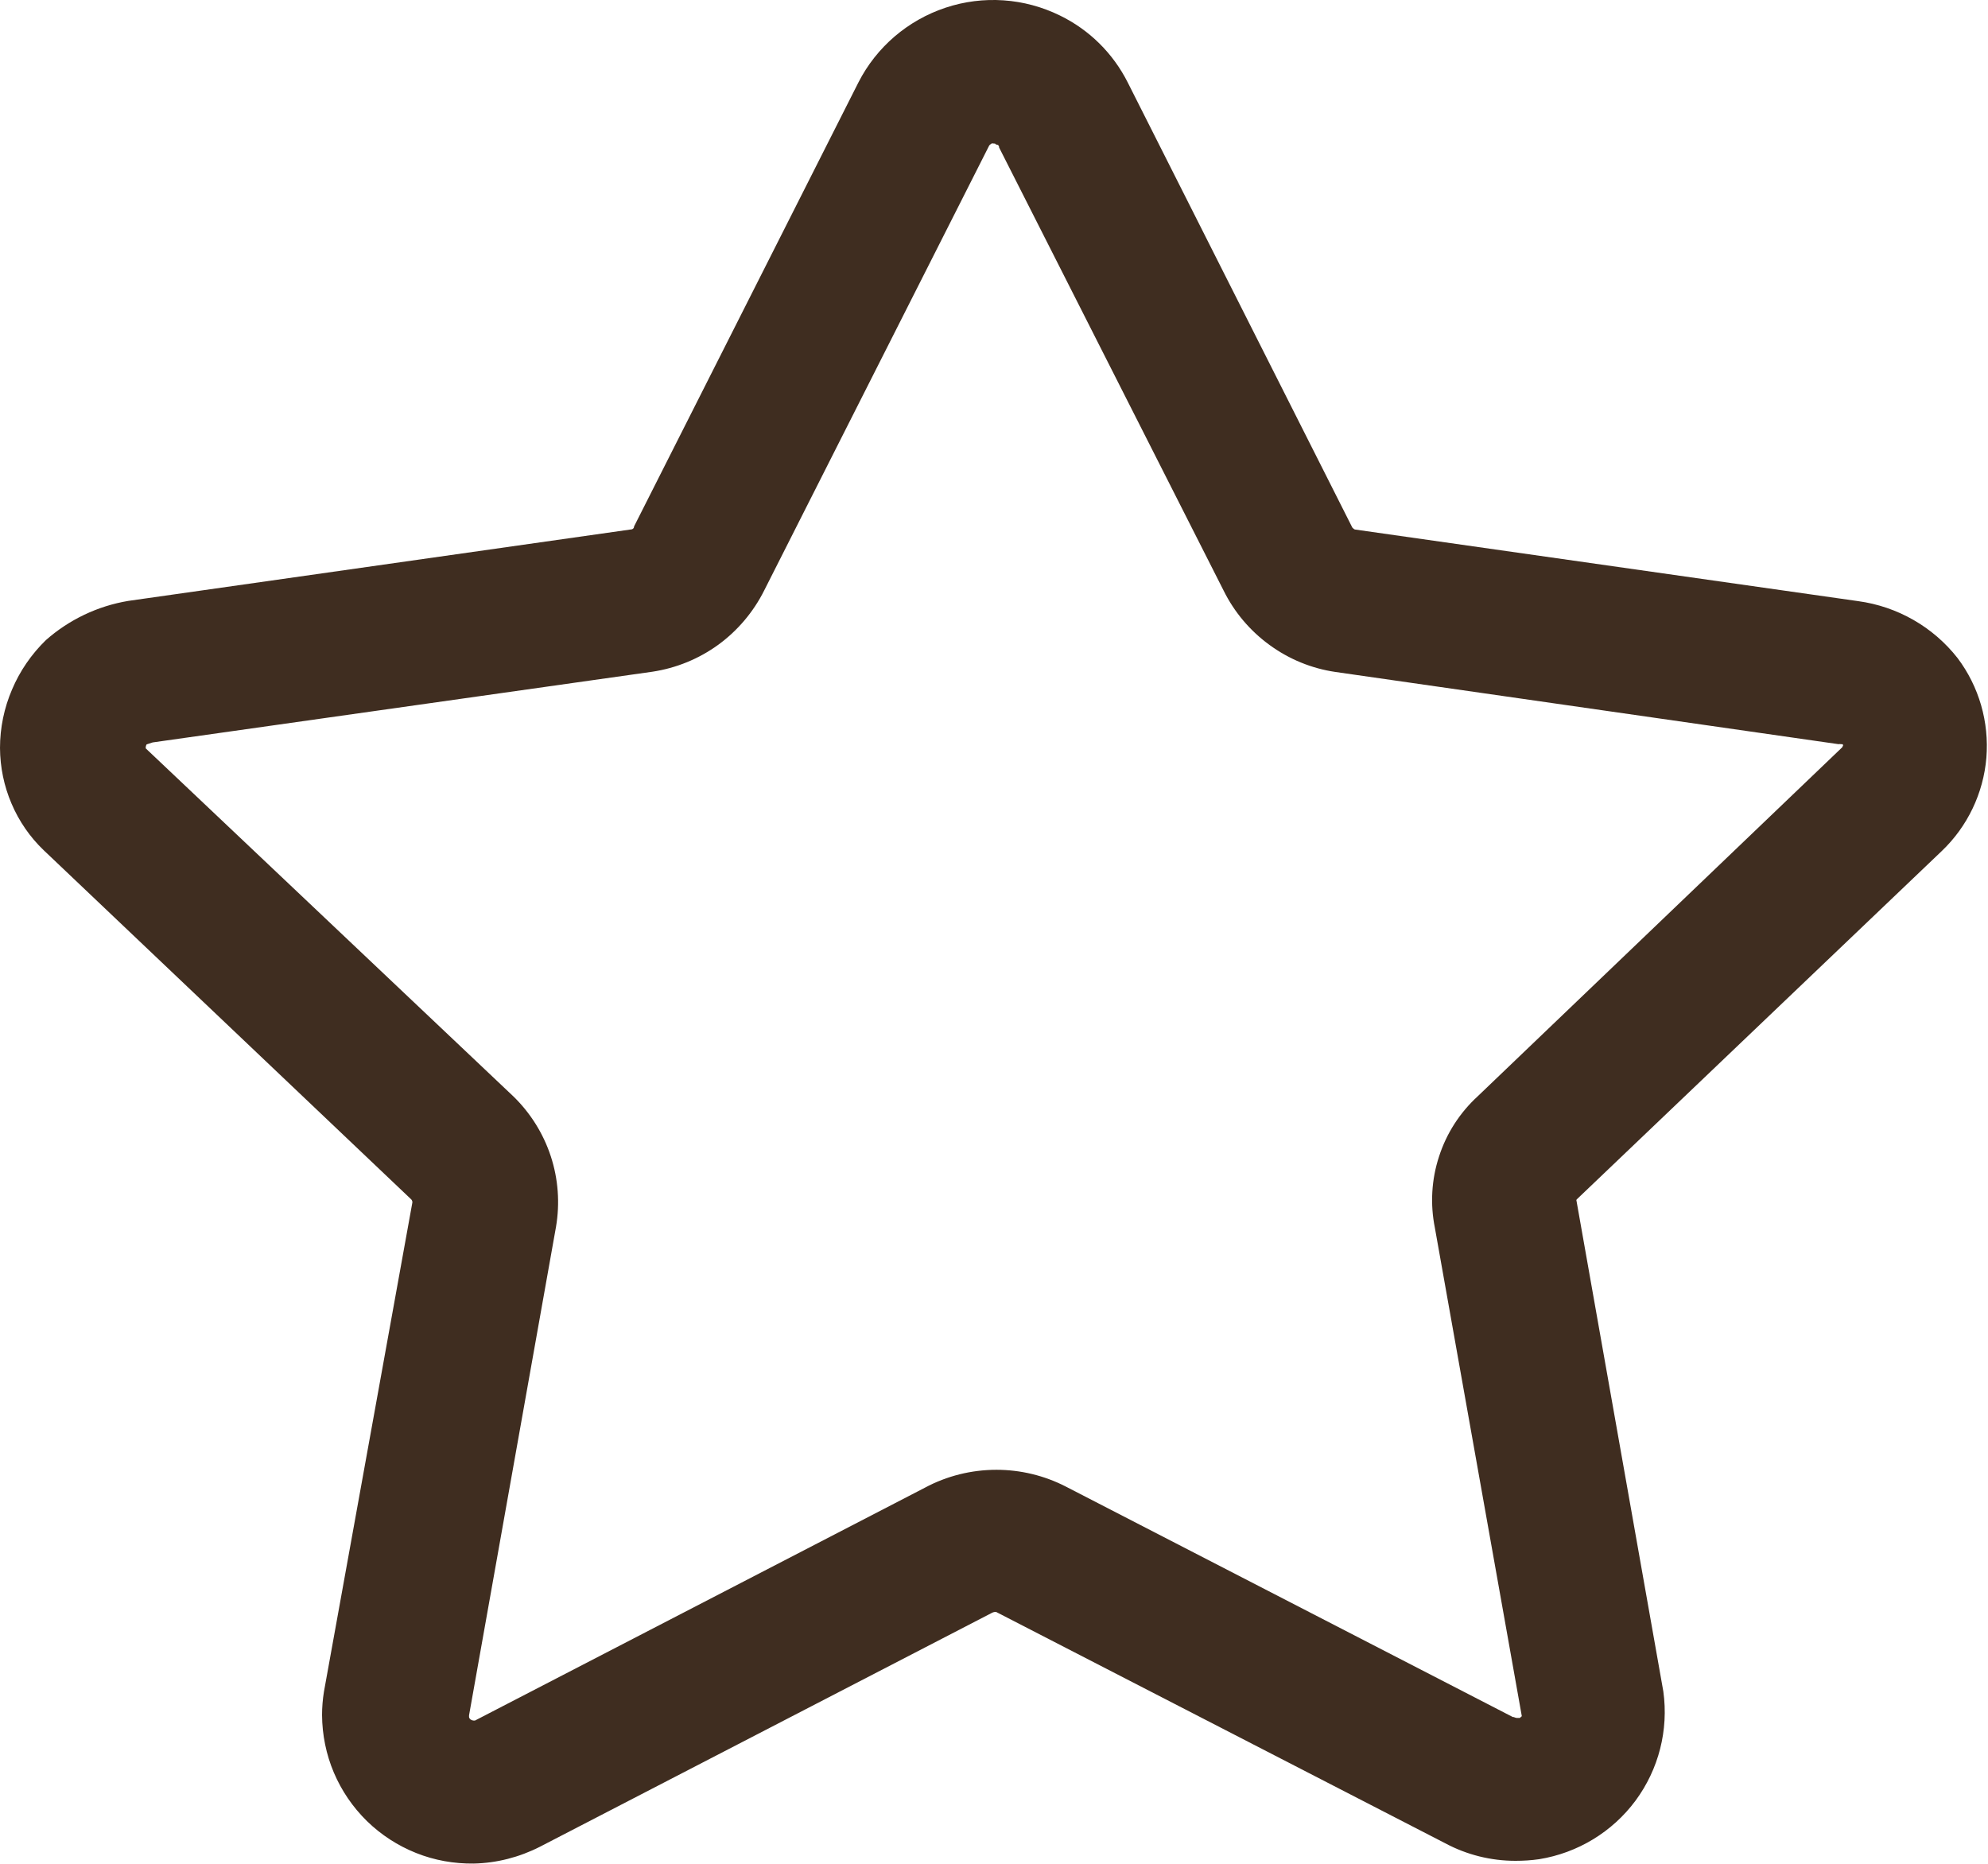 <svg xmlns="http://www.w3.org/2000/svg" width="16" height="15" fill="none" viewBox="0 0 16 15"><path fill="#3F2D20" d="M3.813 14.998C3.654 15 3.496 14.972 3.349 14.913C3.201 14.854 3.067 14.767 2.953 14.656C2.839 14.544 2.749 14.412 2.687 14.266C2.625 14.12 2.593 13.962 2.592 13.803C2.592 13.741 2.597 13.678 2.607 13.616L3.319 9.677C3.319 9.673 3.319 9.669 3.317 9.665C3.316 9.66 3.313 9.657 3.31 9.653L0.352 6.843C0.241 6.737 0.153 6.609 0.093 6.468C0.032 6.326 0.001 6.174 0 6.02C0 5.858 0.033 5.698 0.097 5.549C0.16 5.4 0.253 5.265 0.369 5.152C0.556 4.987 0.786 4.877 1.033 4.836L5.071 4.262C5.087 4.262 5.103 4.255 5.103 4.237L6.909 0.663C7.054 0.379 7.306 0.163 7.61 0.062C7.913 -0.039 8.244 -0.016 8.531 0.125C8.767 0.24 8.958 0.429 9.076 0.663L10.884 4.246C10.891 4.253 10.9 4.262 10.908 4.262L14.955 4.838C15.271 4.881 15.558 5.045 15.755 5.296C15.928 5.526 16.01 5.811 15.987 6.098C15.963 6.384 15.835 6.652 15.627 6.85L12.693 9.65C12.69 9.653 12.688 9.655 12.687 9.658L13.387 13.613C13.43 13.924 13.35 14.239 13.163 14.492C12.976 14.744 12.697 14.913 12.387 14.963C12.324 14.972 12.261 14.976 12.197 14.976C12 14.976 11.806 14.928 11.632 14.835L8.017 12.973C8.005 12.972 7.994 12.975 7.984 12.98L4.345 14.863C4.18 14.947 3.998 14.994 3.813 14.998ZM7.983 1.154L7.975 1.159C7.968 1.163 7.962 1.169 7.959 1.176L6.151 4.751C6.064 4.925 5.937 5.075 5.781 5.189C5.624 5.303 5.442 5.377 5.251 5.406L1.229 5.975L1.18 5.991C1.174 6.001 1.172 6.012 1.173 6.023L4.131 8.823C4.269 8.957 4.373 9.123 4.433 9.306C4.493 9.489 4.507 9.684 4.475 9.873L3.775 13.805V13.82C3.777 13.828 3.782 13.835 3.788 13.839C3.795 13.844 3.802 13.846 3.81 13.847H3.823L7.444 11.973C7.621 11.878 7.819 11.829 8.02 11.829C8.213 11.829 8.404 11.875 8.576 11.963L12.176 13.819H12.183C12.19 13.822 12.198 13.825 12.206 13.826H12.232L12.248 13.812L11.548 9.88C11.51 9.69 11.521 9.492 11.582 9.307C11.642 9.121 11.749 8.955 11.893 8.823L14.827 6.014L14.835 5.996L14.827 5.989H14.817C14.81 5.988 14.803 5.988 14.796 5.989L10.748 5.408C10.556 5.38 10.374 5.305 10.218 5.191C10.061 5.077 9.934 4.927 9.848 4.753L8.041 1.187C8.041 1.184 8.041 1.181 8.04 1.178C8.039 1.175 8.037 1.172 8.035 1.169C8.03 1.165 8.023 1.163 8.016 1.163L8.009 1.156L7.983 1.154Z"/></svg>